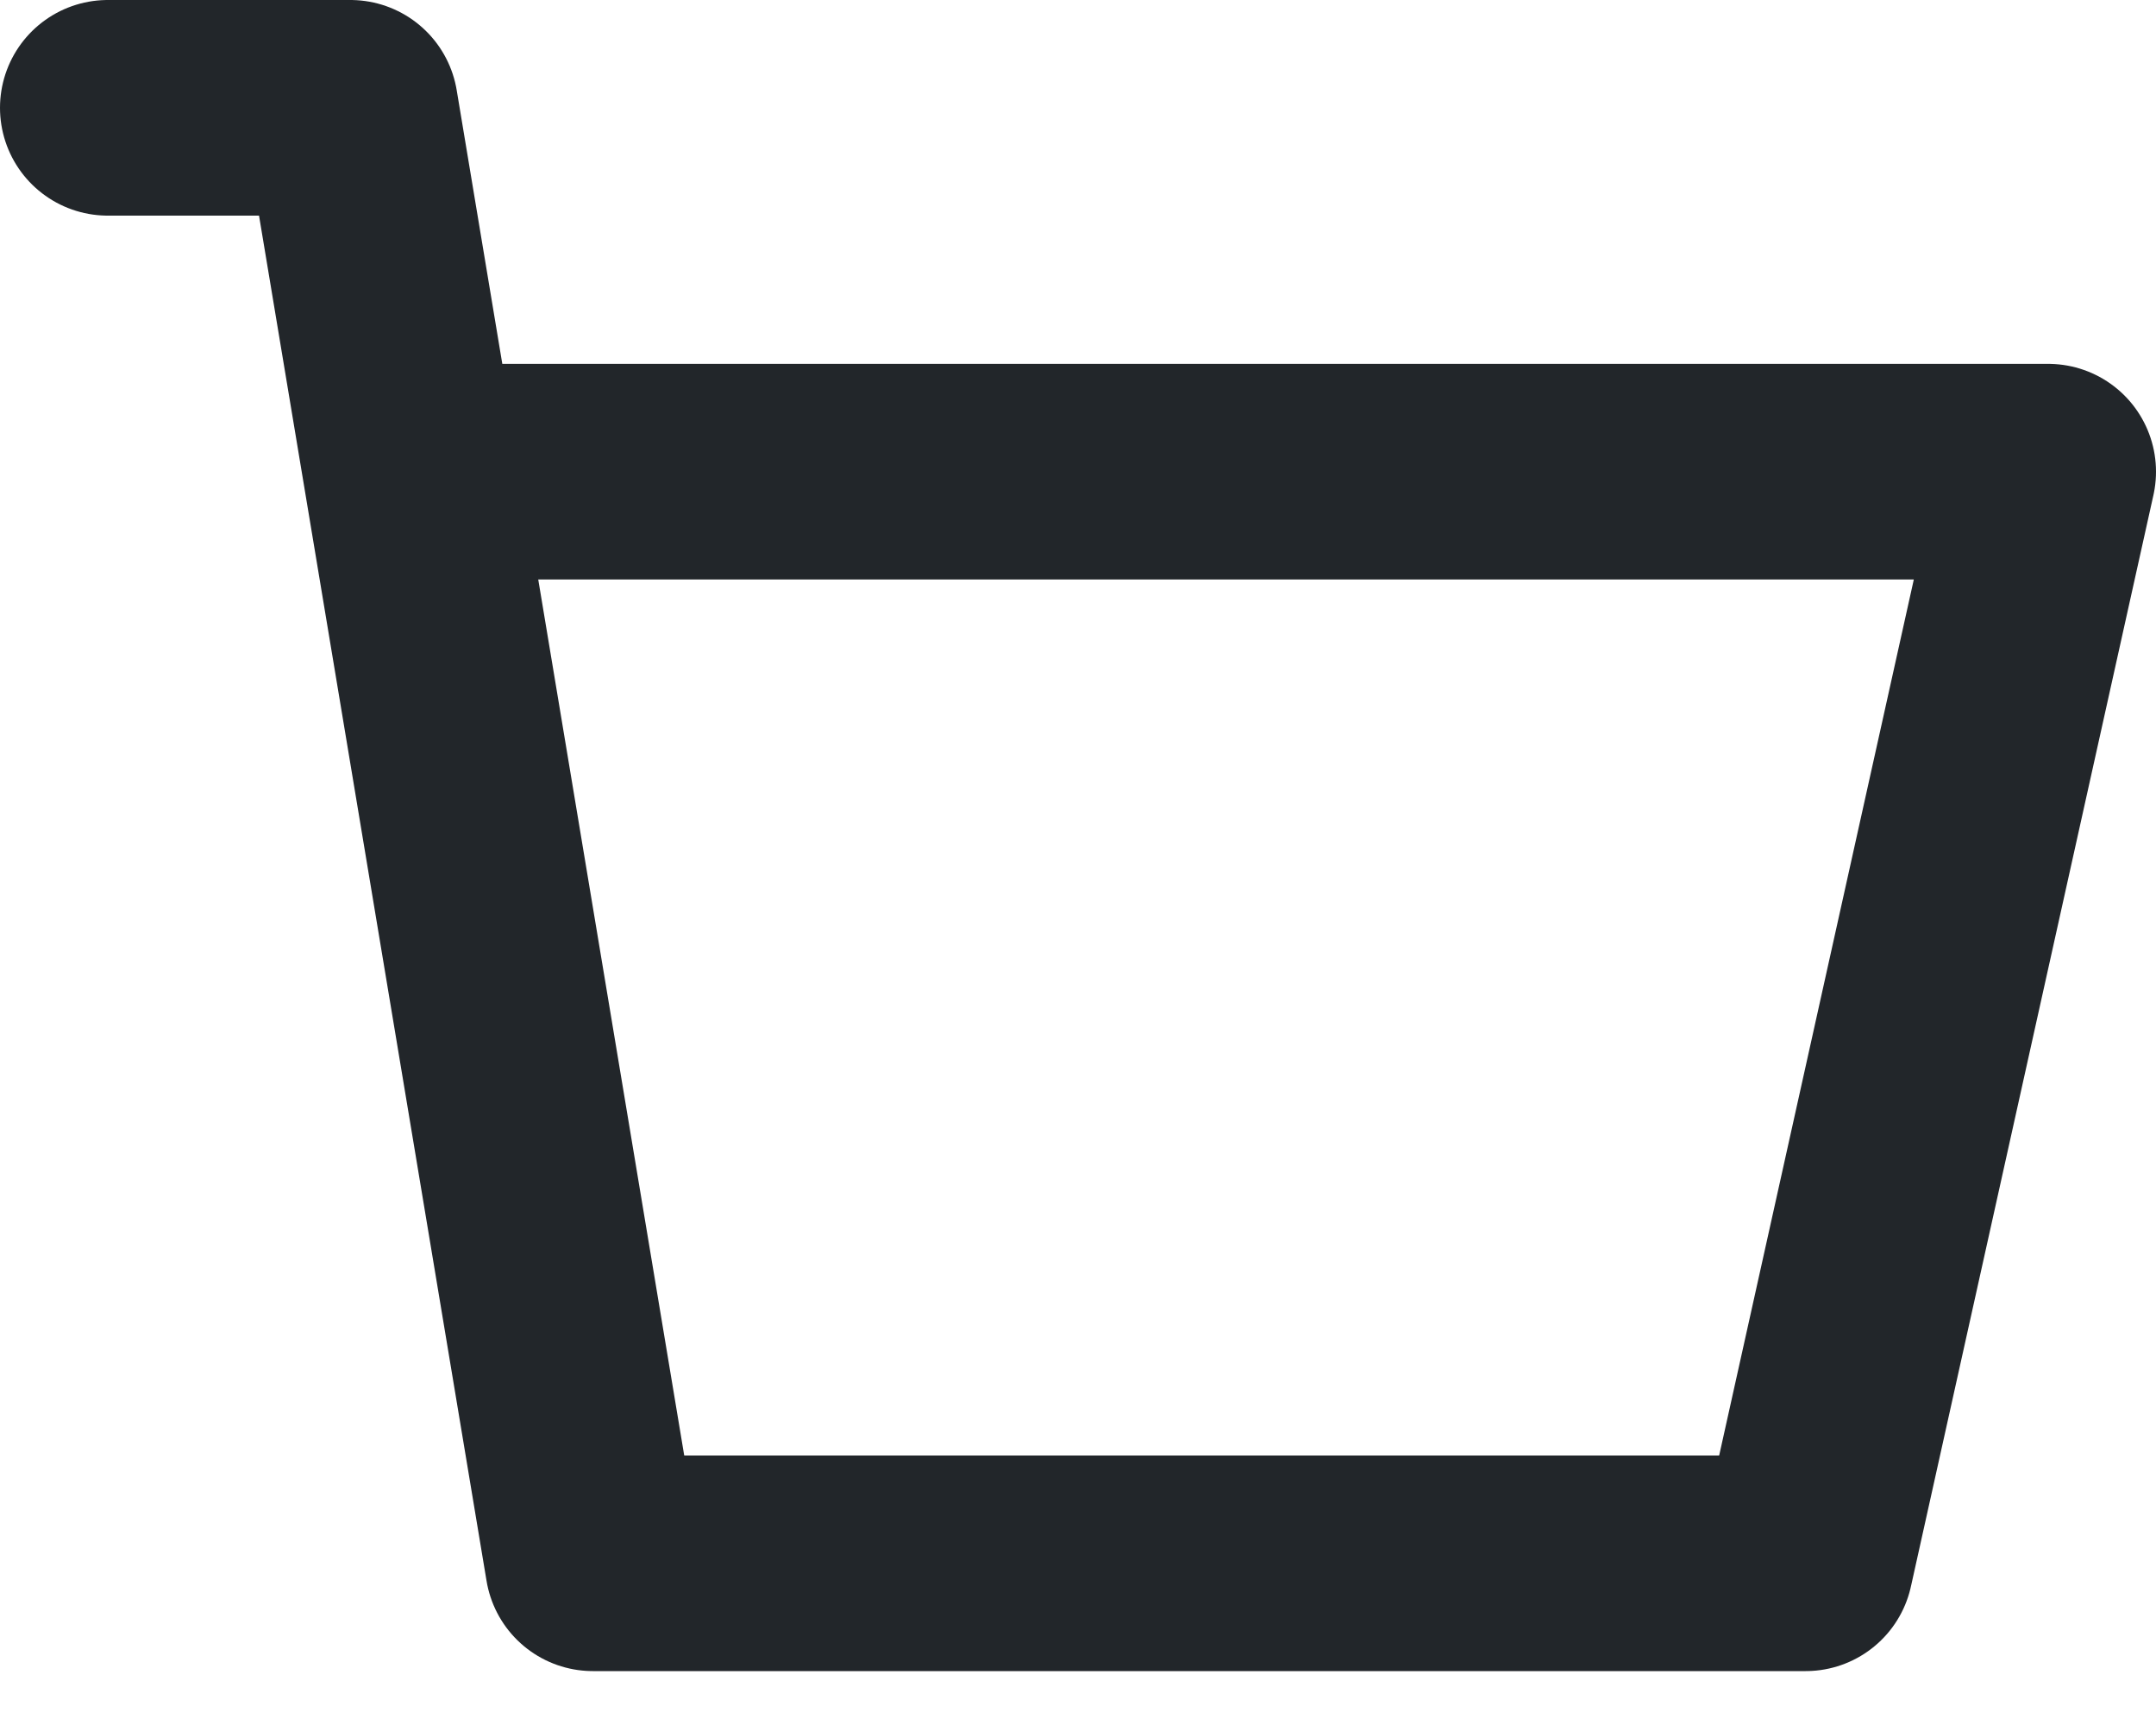 <svg width="20" height="16" viewBox="0 0 20 16" fill="none" xmlns="http://www.w3.org/2000/svg">
<path d="M1 1H3.25L5.5 14.5H16.75L19 4.375H4.375" stroke="#22262A" stroke-width="2" stroke-linecap="round" stroke-linejoin="round"/>
</svg>
